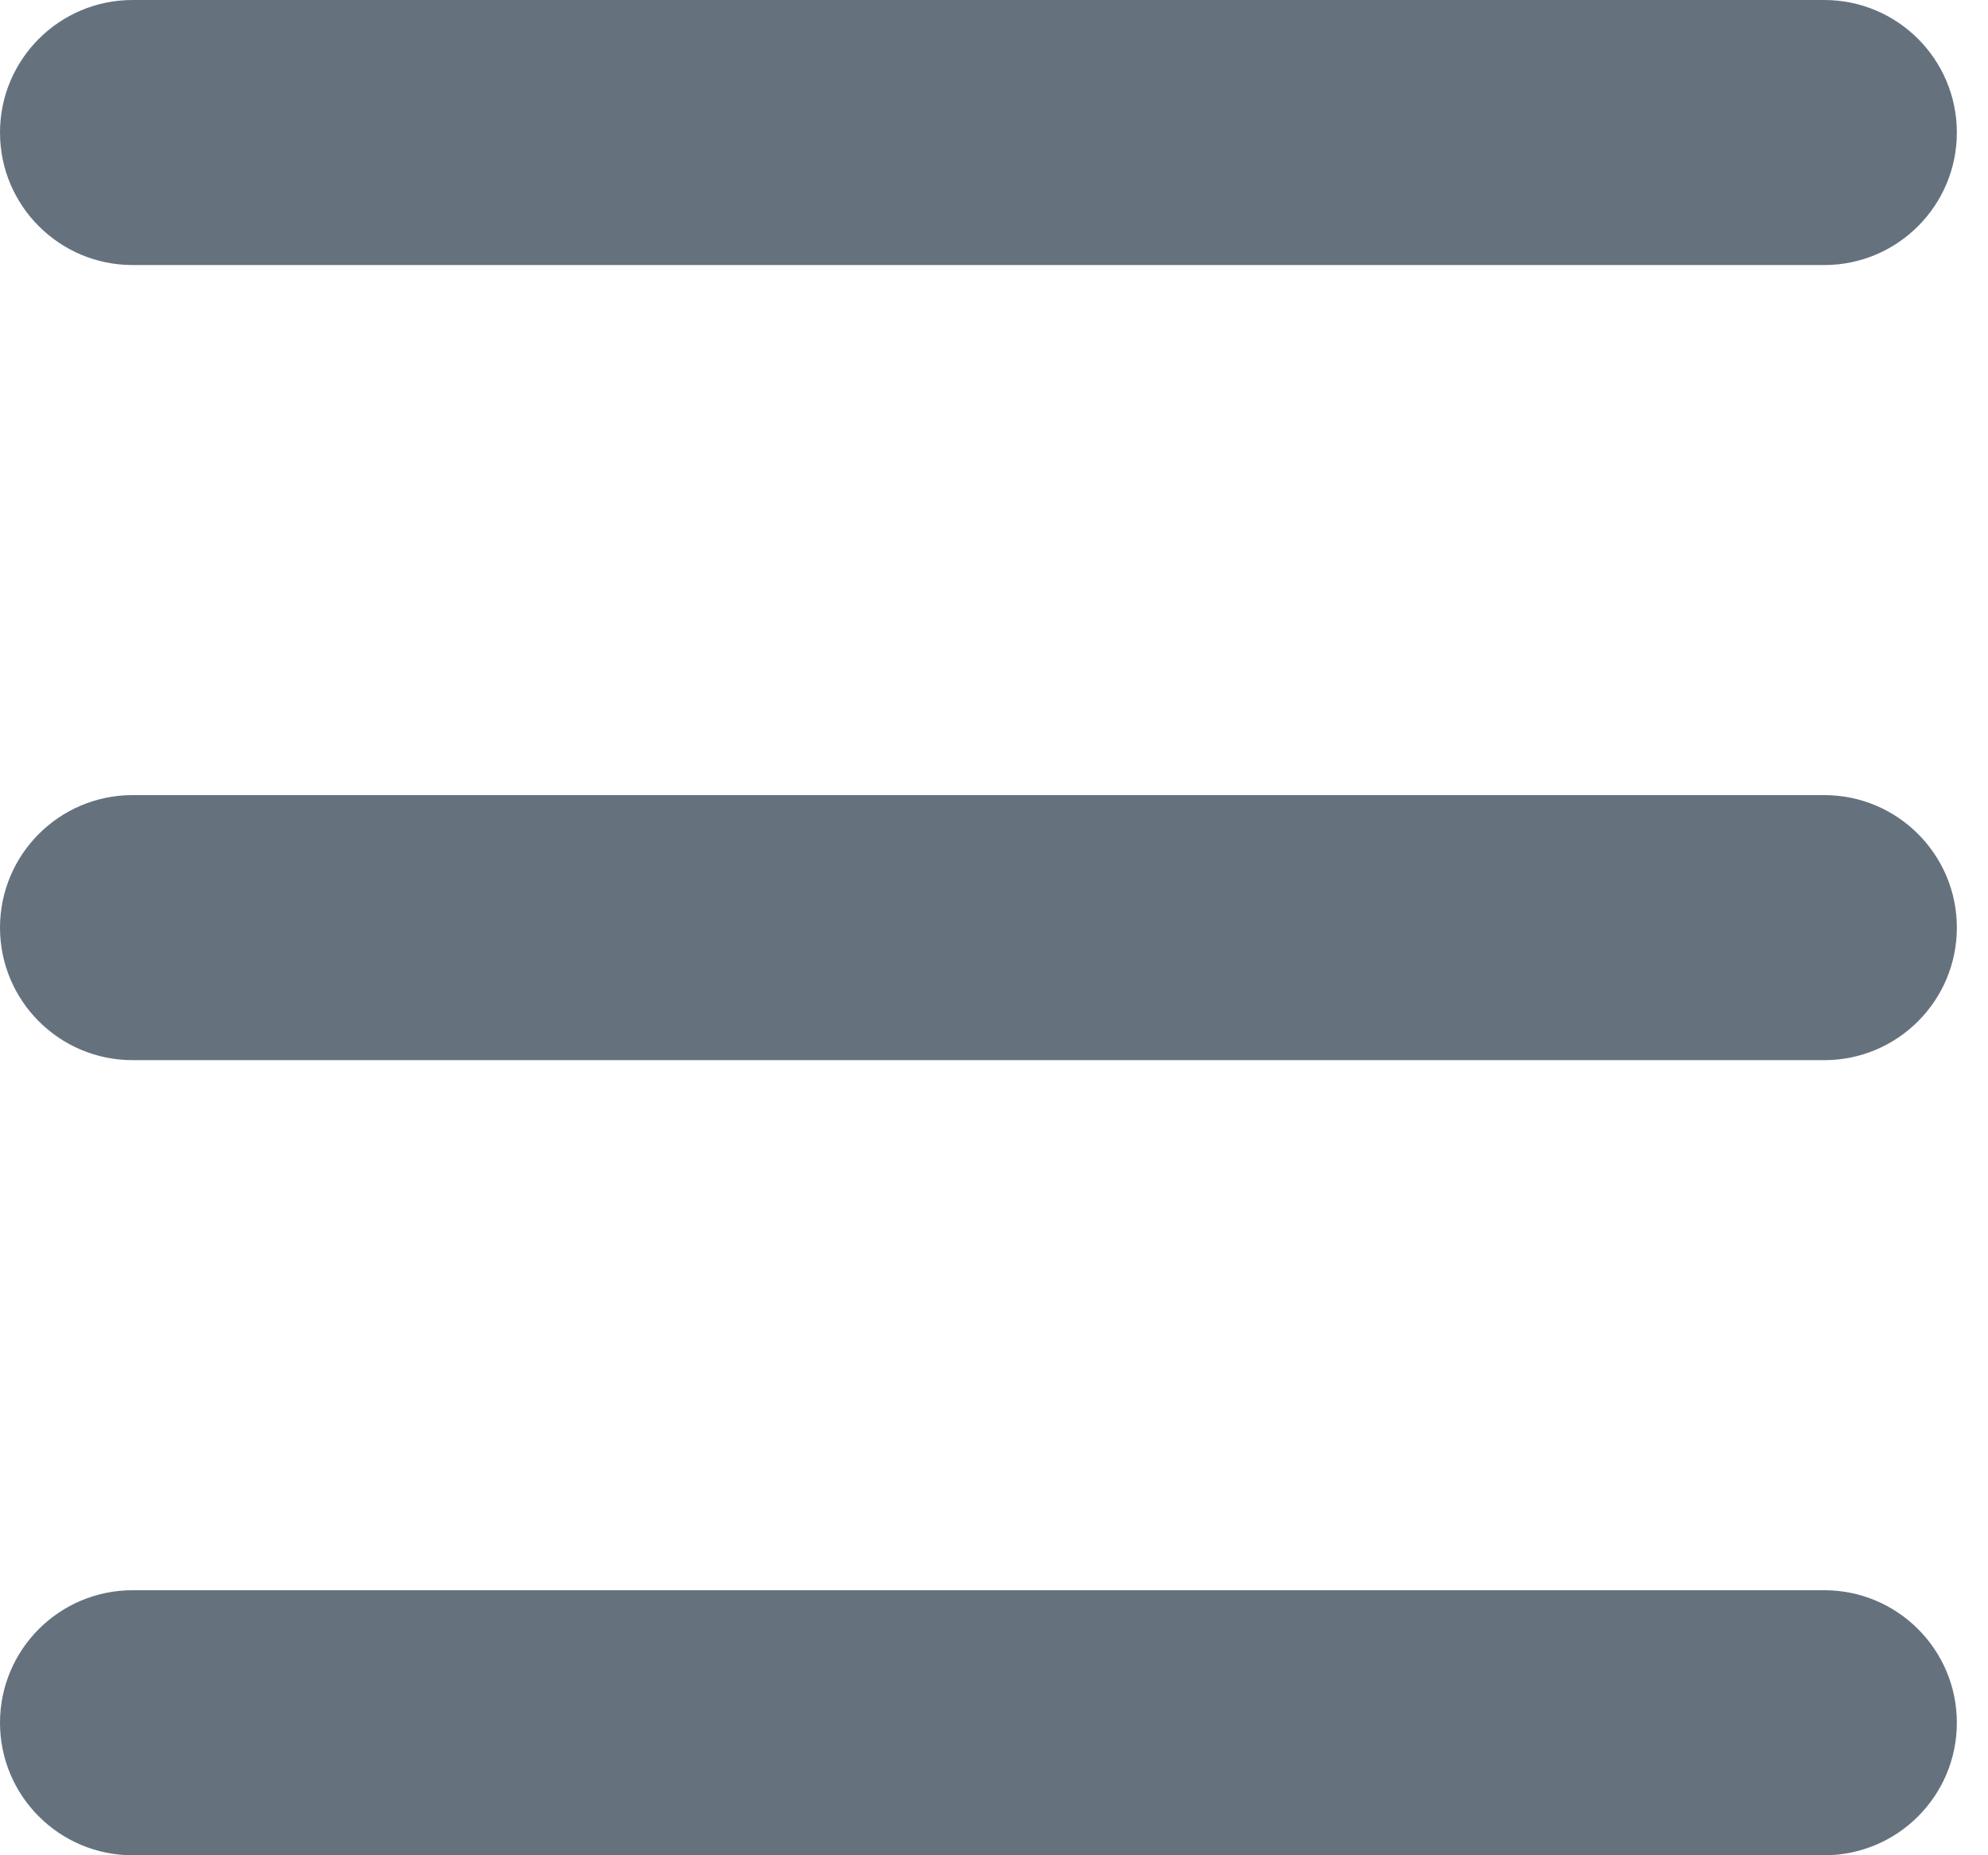 <svg width="15" height="14" viewBox="0 0 15 14" fill="none" xmlns="http://www.w3.org/2000/svg">
<path fill-rule="evenodd" clip-rule="evenodd" d="M0 1C0 0.448 0.448 0 1 0H13.765C14.317 0 14.765 0.448 14.765 1C14.765 1.552 14.317 2 13.765 2H1C0.448 2 0 1.552 0 1ZM0 7C0 6.448 0.448 6 1 6H13.765C14.317 6 14.765 6.448 14.765 7C14.765 7.552 14.317 8 13.765 8H1C0.448 8 0 7.552 0 7ZM1 12C0.448 12 0 12.448 0 13C0 13.552 0.448 14 1 14H13.765C14.317 14 14.765 13.552 14.765 13C14.765 12.448 14.317 12 13.765 12H1Z" fill="#65727E"/>
</svg>
